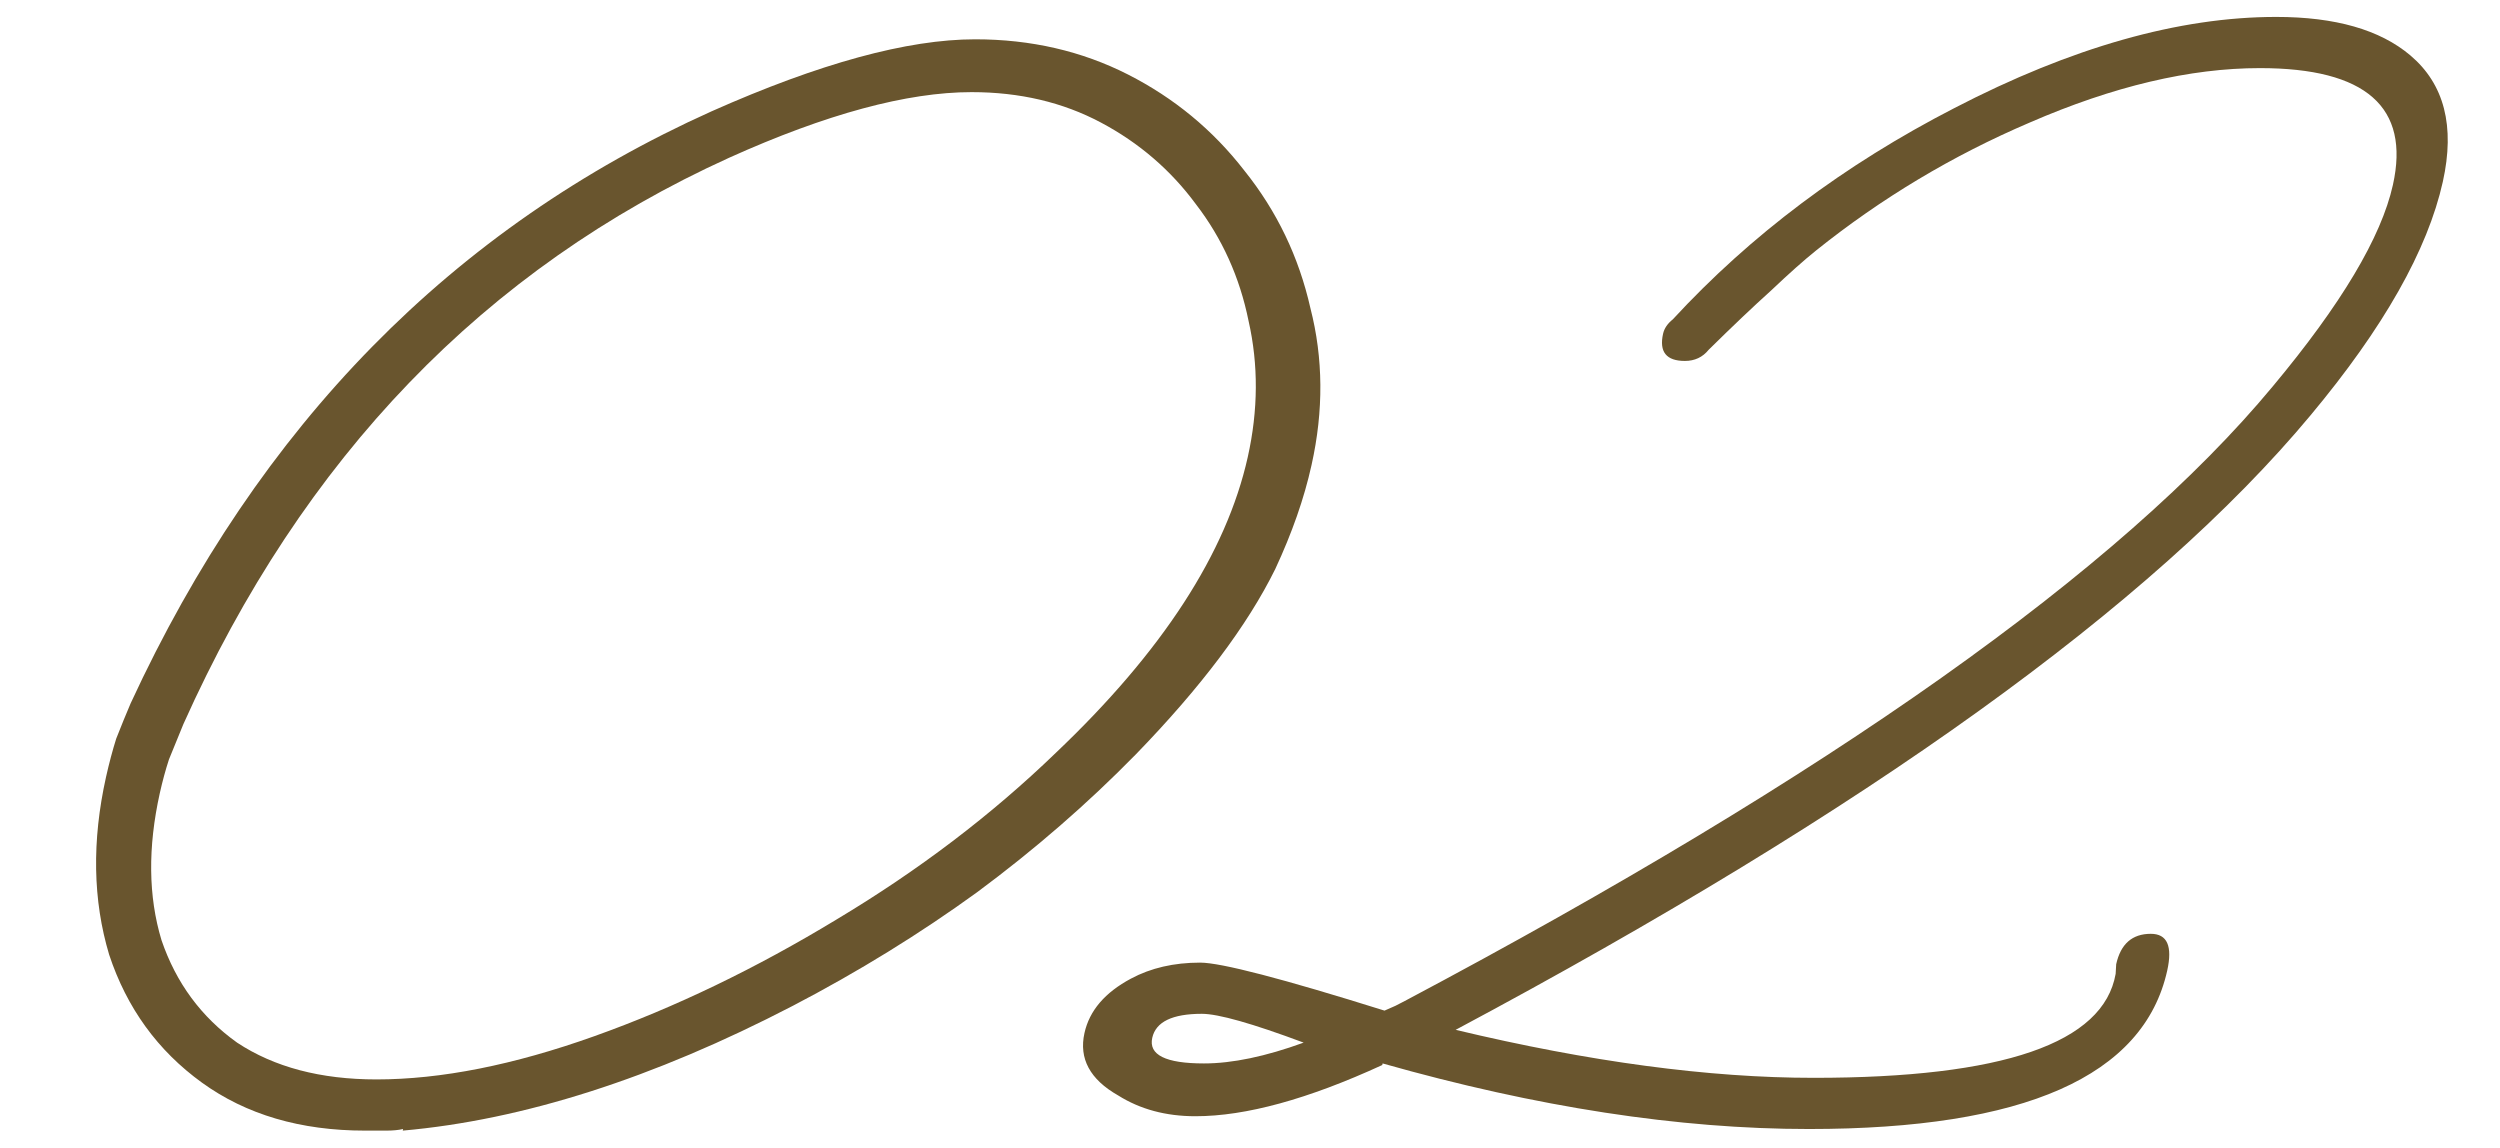 <svg width="61" height="28" viewBox="0 0 61 28" fill="none" xmlns="http://www.w3.org/2000/svg">
<path d="M44.139 27.548C40.966 27.548 37.498 27.015 33.736 25.948L33.727 25.987C31.915 26.82 30.395 27.236 29.169 27.236C28.449 27.236 27.82 27.067 27.282 26.728C26.595 26.338 26.322 25.83 26.461 25.206C26.582 24.659 26.961 24.217 27.596 23.878C28.081 23.618 28.643 23.488 29.283 23.488C29.79 23.488 31.29 23.878 33.782 24.659L34.048 24.542L34.275 24.425C44.676 18.907 51.736 13.909 55.452 9.432C57.125 7.428 58.103 5.788 58.387 4.512C58.81 2.612 57.728 1.662 55.142 1.662C53.435 1.662 51.563 2.105 49.526 2.99C47.64 3.796 45.902 4.838 44.311 6.113C44.019 6.347 43.653 6.673 43.214 7.089C42.78 7.48 42.273 7.961 41.692 8.534C41.545 8.716 41.351 8.807 41.111 8.807C40.658 8.807 40.48 8.586 40.579 8.143C40.608 8.013 40.687 7.896 40.817 7.792C42.715 5.736 45.004 4.018 47.685 2.638C50.548 1.154 53.167 0.413 55.54 0.413C56.98 0.413 58.071 0.725 58.811 1.35C59.642 2.052 59.906 3.081 59.605 4.434C59.234 6.1 58.158 8 56.376 10.135C52.518 14.768 45.565 19.765 35.518 25.128C38.784 25.909 41.697 26.299 44.257 26.299C48.871 26.299 51.326 25.453 51.622 23.761L51.635 23.527C51.745 23.032 52.026 22.785 52.48 22.785C52.88 22.785 53.013 23.084 52.88 23.683C52.306 26.26 49.393 27.548 44.139 27.548ZM29.376 25.948C30.069 25.948 30.88 25.778 31.809 25.44C30.553 24.971 29.725 24.737 29.325 24.737C28.605 24.737 28.202 24.932 28.115 25.323C28.022 25.739 28.442 25.948 29.376 25.948Z" fill="#69552E"/>
<path d="M8.907 27.587C7.333 27.587 6.007 27.197 4.927 26.416C3.848 25.635 3.093 24.594 2.663 23.293C2.265 21.965 2.24 20.52 2.587 18.959C2.663 18.62 2.746 18.308 2.836 18.022C2.959 17.709 3.076 17.423 3.187 17.163C6.326 10.369 11.052 5.553 17.363 2.716C19.997 1.545 22.141 0.959 23.794 0.959C25.154 0.959 26.397 1.246 27.523 1.818C28.649 2.391 29.595 3.172 30.361 4.161C31.155 5.15 31.692 6.269 31.974 7.519C32.288 8.742 32.298 10.018 32.002 11.345C31.91 11.761 31.79 12.178 31.644 12.594C31.498 13.011 31.323 13.44 31.117 13.883C30.437 15.262 29.301 16.772 27.709 18.412C26.536 19.609 25.247 20.729 23.842 21.77C22.442 22.785 20.943 23.709 19.345 24.542C15.937 26.312 12.764 27.327 9.827 27.587L9.835 27.548C9.723 27.574 9.587 27.587 9.427 27.587C9.293 27.587 9.12 27.587 8.907 27.587ZM9.185 26.338C10.758 26.338 12.53 25.987 14.499 25.284C16.469 24.581 18.441 23.631 20.414 22.434C22.414 21.236 24.195 19.883 25.758 18.373C28.362 15.9 29.924 13.492 30.446 11.15C30.701 10.005 30.707 8.898 30.465 7.831C30.249 6.764 29.82 5.814 29.179 4.981C28.564 4.148 27.792 3.484 26.862 2.99C25.932 2.495 24.881 2.248 23.707 2.248C22.134 2.248 20.162 2.781 17.791 3.849C11.828 6.556 7.389 11.163 4.474 17.67C4.357 17.956 4.24 18.243 4.123 18.529C4.038 18.789 3.964 19.063 3.9 19.349C3.605 20.677 3.618 21.874 3.941 22.941C4.296 23.982 4.91 24.815 5.785 25.44C6.691 26.039 7.825 26.338 9.185 26.338Z" fill="#69552E"/>
</svg>
